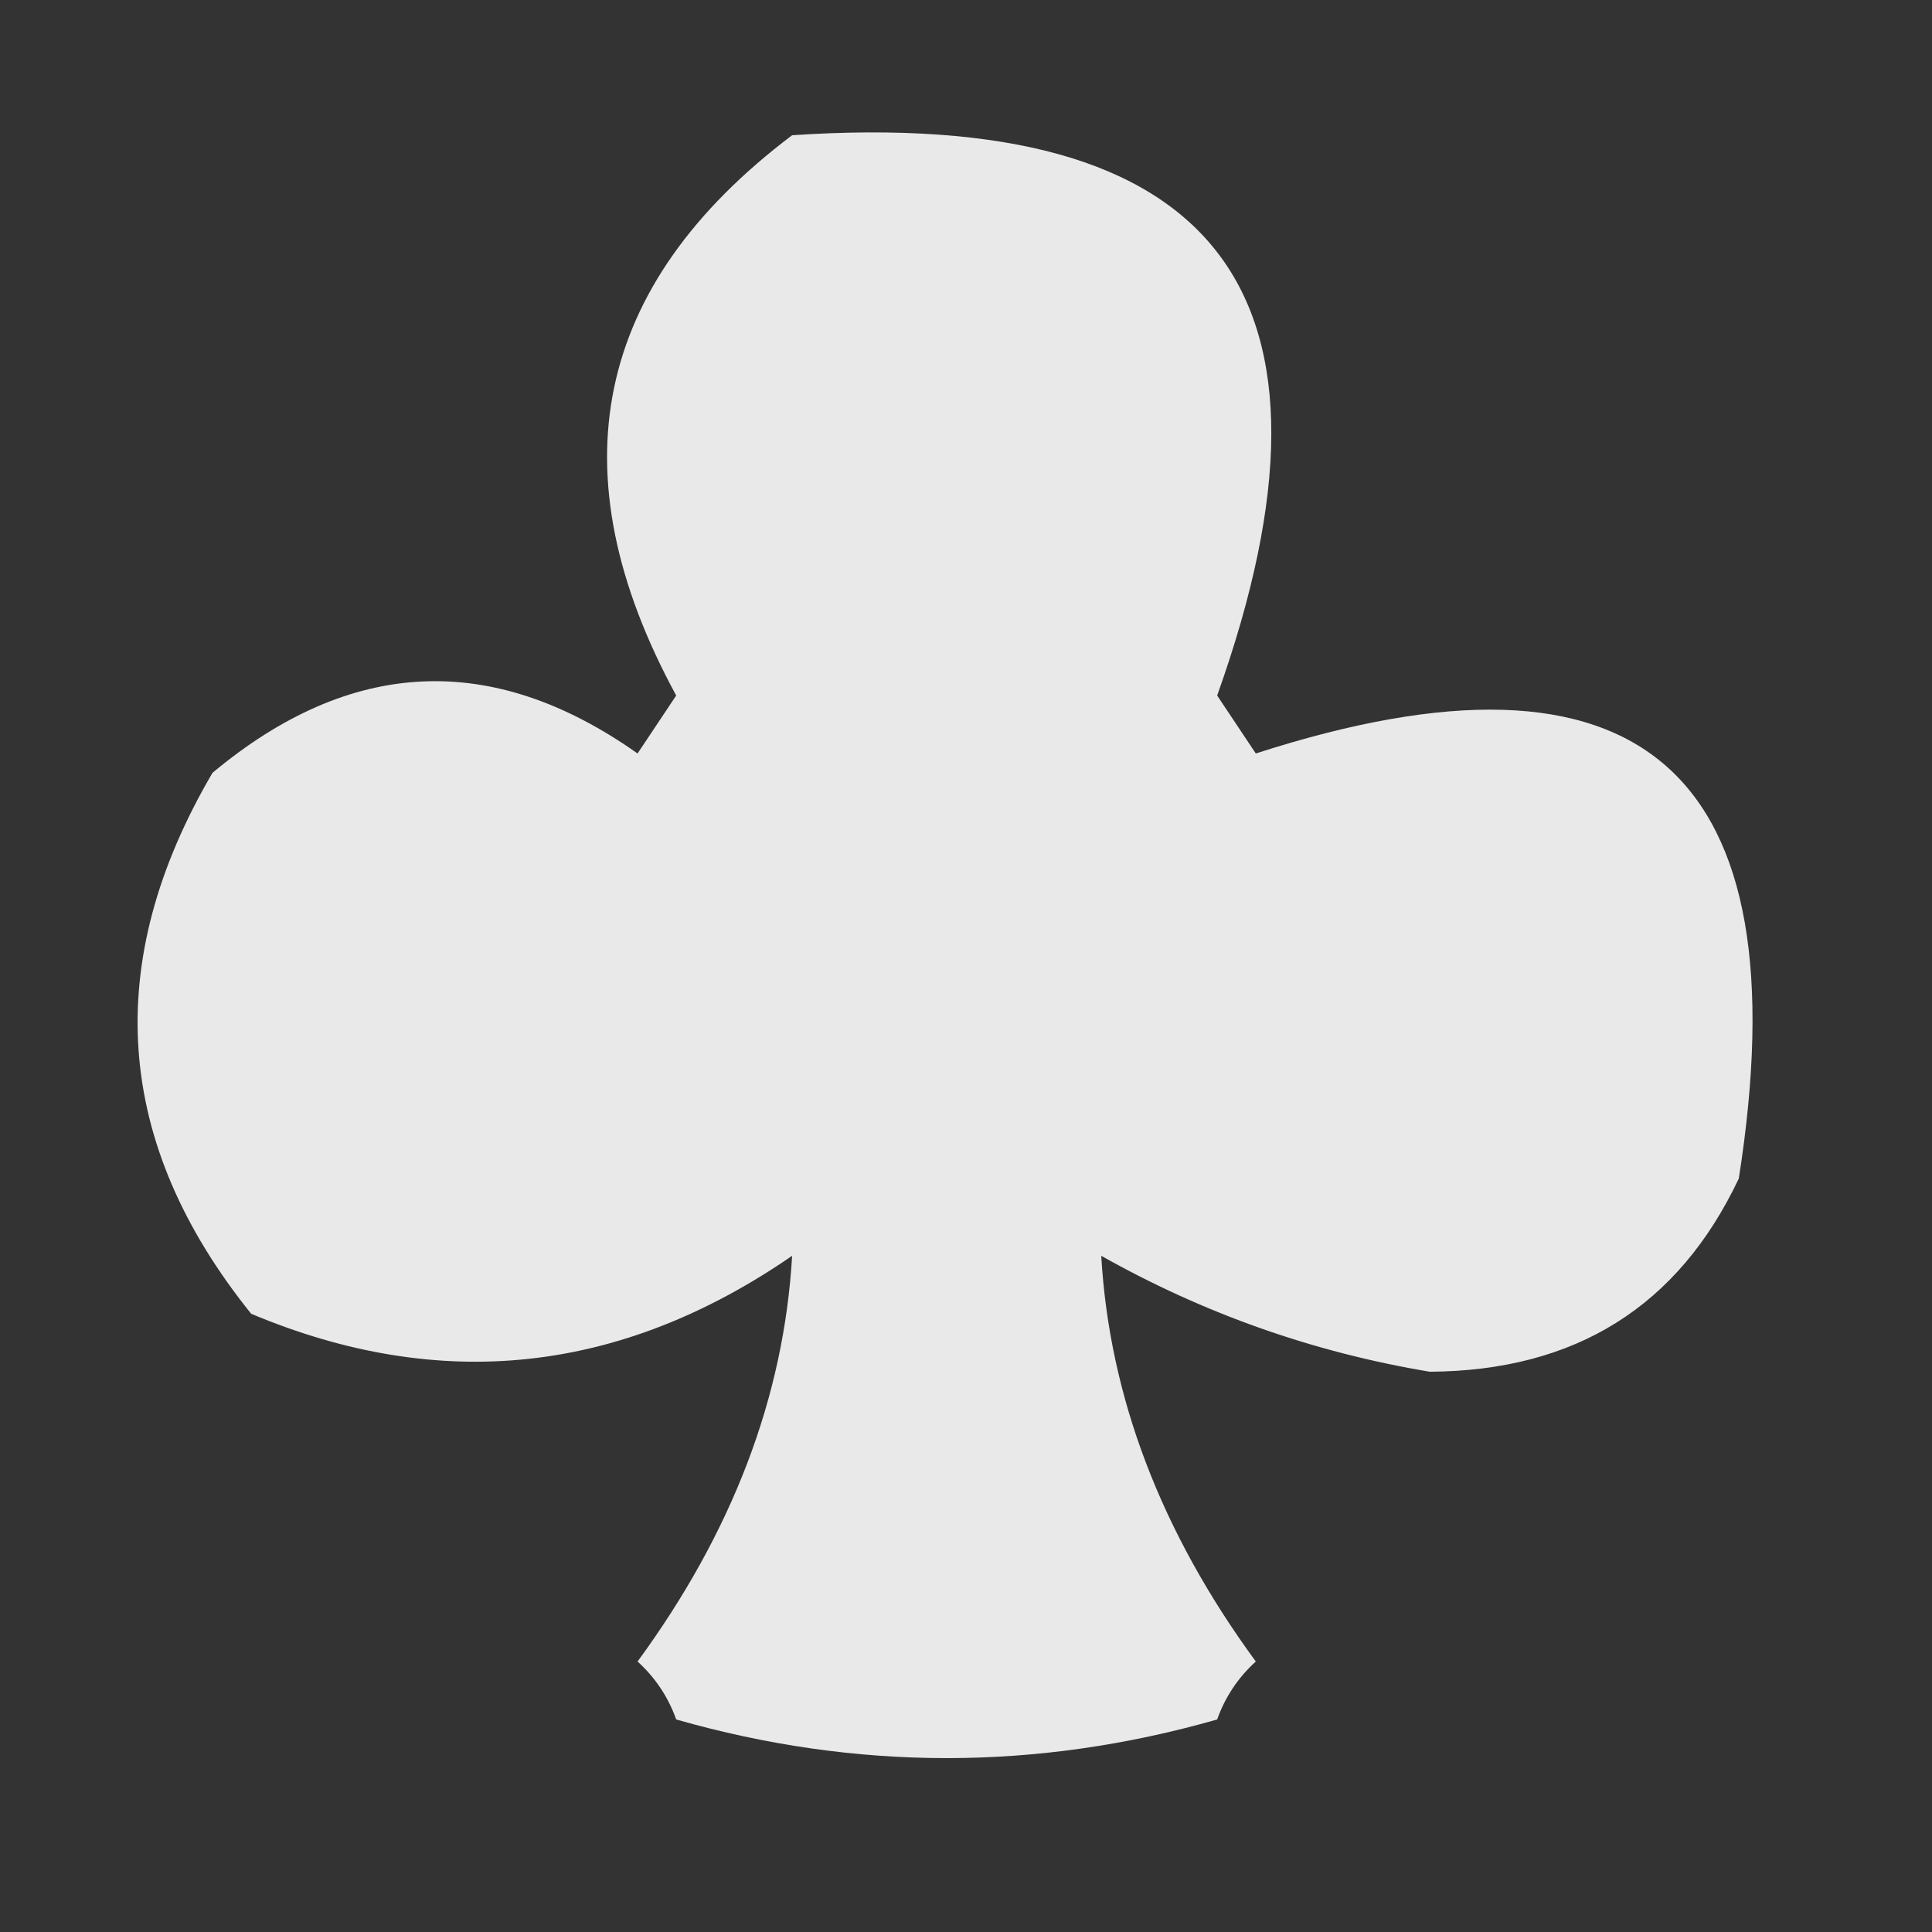<?xml version="1.0" encoding="UTF-8"?>
<!DOCTYPE svg PUBLIC "-//W3C//DTD SVG 1.1//EN" "http://www.w3.org/Graphics/SVG/1.1/DTD/svg11.dtd">
<svg xmlns="http://www.w3.org/2000/svg" version="1.1" width="50px" height="50px" style="shape-rendering:geometricPrecision; text-rendering:geometricPrecision; image-rendering:optimizeQuality; fill-rule:evenodd; clip-rule:evenodd" xmlns:xlink="http://www.w3.org/1999/xlink">
<rect width="100%" height="100%" fill="#333333" stroke="none"/>
<g><path style="opacity:0.893" fill="#fefffe" d="M 20.5,3.5 C 31.547,2.764 35.213,7.598 31.5,18C 31.833,18.5 32.167,19 32.5,19.5C 42.496,16.27 46.662,19.936 45,30.5C 43.434,33.813 40.767,35.479 37,35.5C 33.991,34.997 31.158,33.997 28.5,32.5C 28.711,36.147 30.044,39.647 32.5,43C 32.043,43.414 31.709,43.914 31.5,44.5C 26.833,45.833 22.167,45.833 17.5,44.5C 17.291,43.914 16.957,43.414 16.5,43C 18.956,39.647 20.289,36.147 20.5,32.5C 16.064,35.557 11.397,36.057 6.5,34C 2.949,29.585 2.616,24.918 5.5,20C 9.079,17.015 12.746,16.849 16.5,19.5C 16.833,19 17.167,18.5 17.5,18C 14.356,12.218 15.356,7.385 20.5,3.5 Z"/></g>
</svg>
